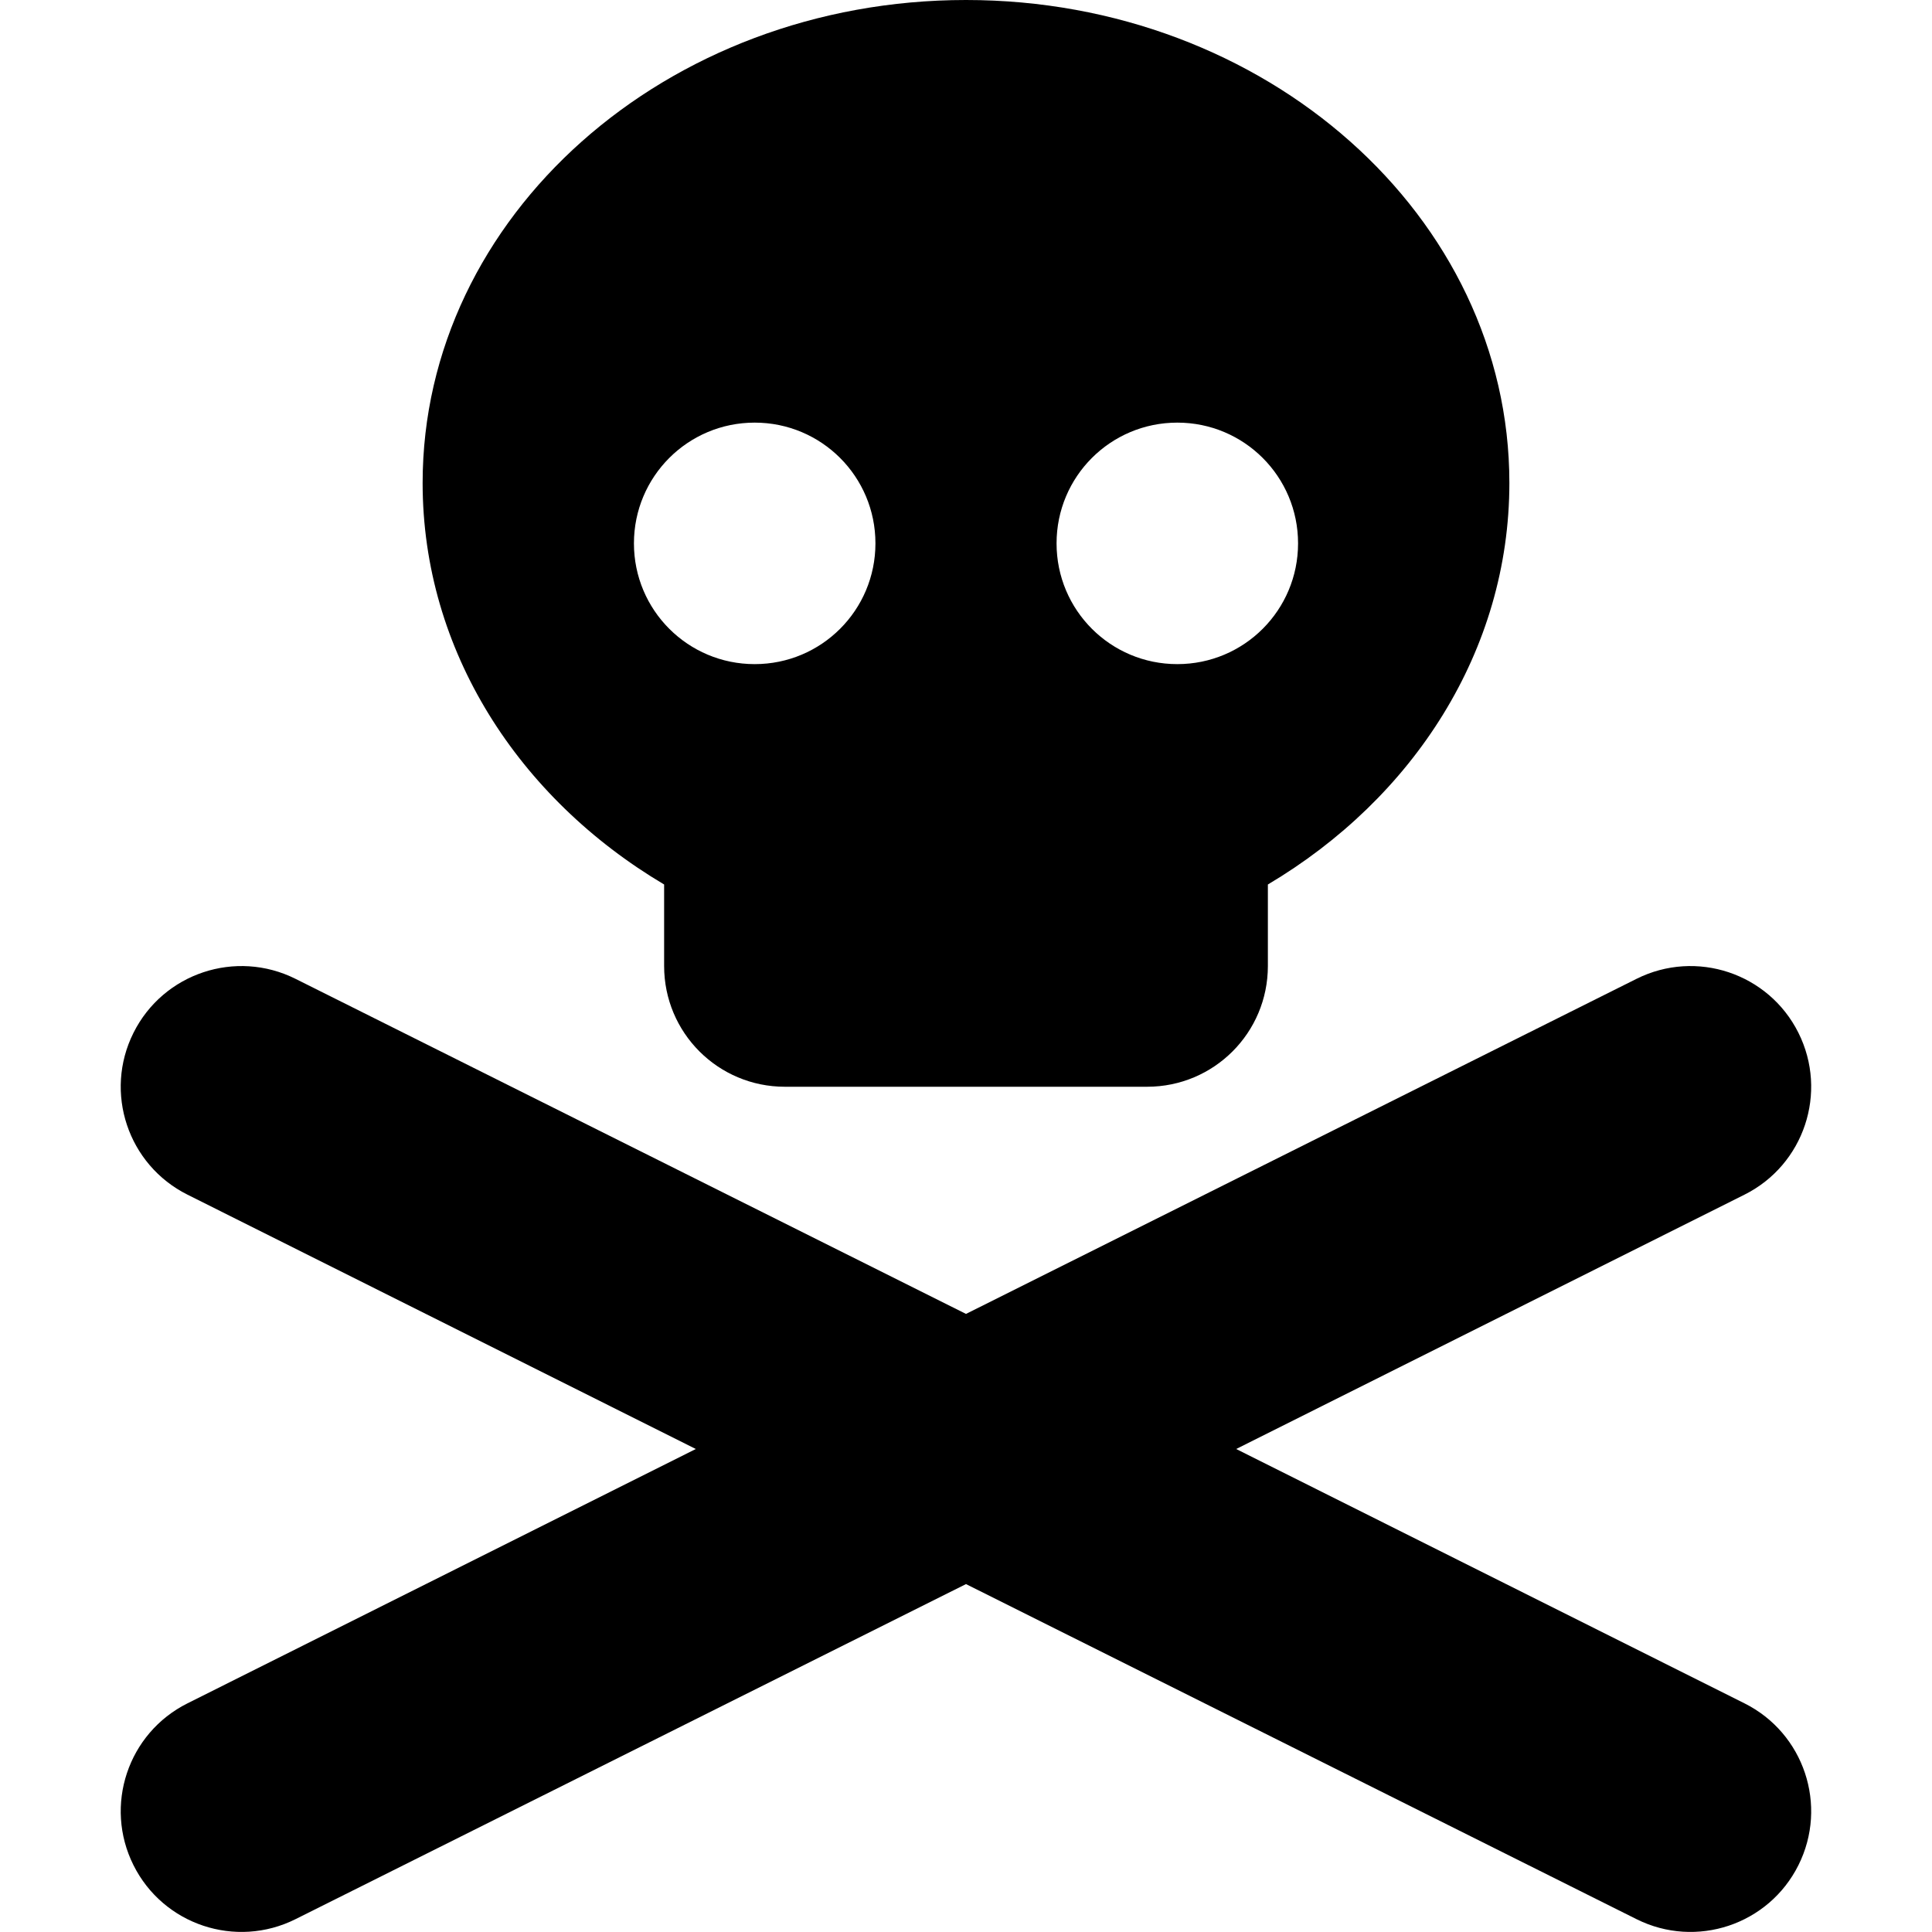<svg xmlns="http://www.w3.org/2000/svg" viewBox="0 0 448 512" width="20" height="20"><path d="M368 128c0 44.4-25.4 83.5-64 106.4V256c0 17.7-14.3 32-32 32h-96c-17.7 0-32-14.3-32-32v-21.6c-38.6-22.9-64-62-64-106.4C80 57.31 144.5 0 224 0s144 57.31 144 128zm-200 48c17.7 0 32-14.3 32-32s-14.3-32-32-32-32 14.3-32 32 14.3 32 32 32zm112-64c-17.7 0-32 14.3-32 32s14.3 32 32 32 32-14.3 32-32-14.3-32-32-32zM3.379 273.7c7.901-15.8 27.121-22.2 42.931-14.3L224 348.2l177.7-88.8c15.8-7.9 35-1.5 42.9 14.3 7.9 15.8 1.5 35-14.3 42.9L295.6 384l134.7 67.4c15.8 7.9 22.2 27.1 14.3 42.9-7.9 15.8-27.1 22.2-42.9 14.3L224 419.8 46.31 508.6c-15.81 7.9-35.03 1.5-42.931-14.3-7.904-15.8-1.497-35 14.311-42.9L152.4 384 17.69 316.6c-15.808-7.9-22.215-27.1-14.311-42.9z"/></svg>